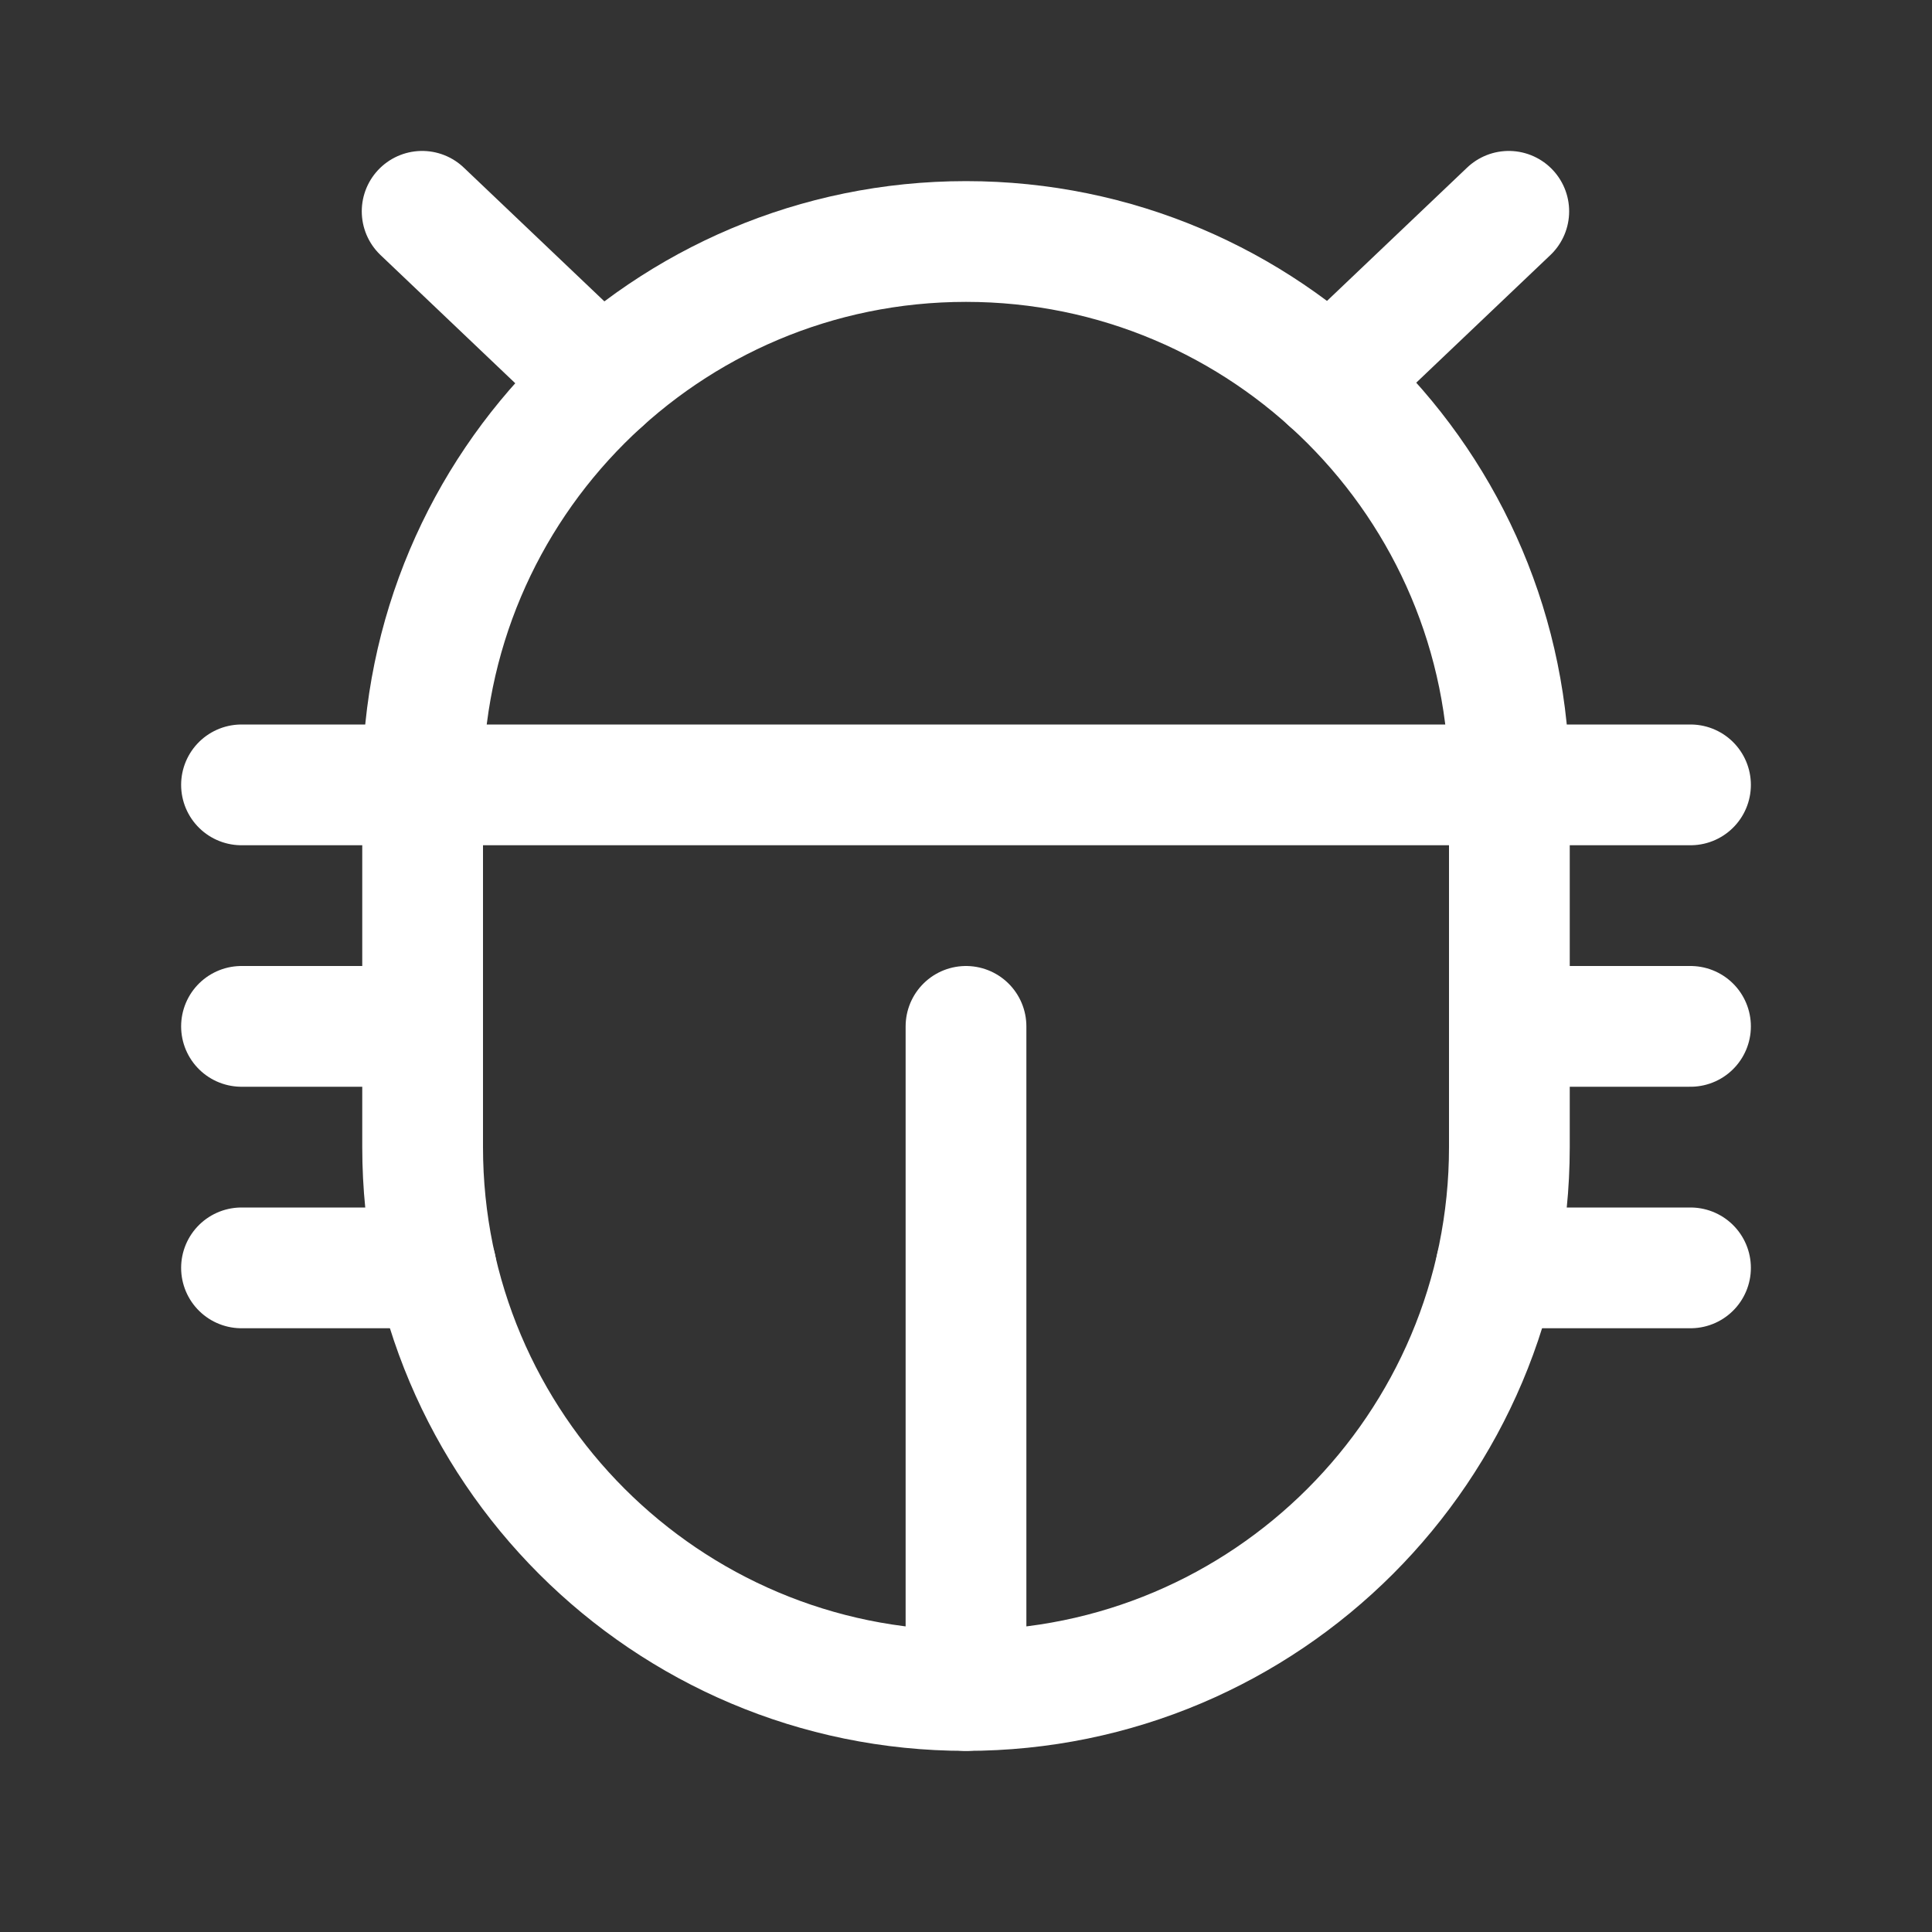 <svg width="16" height="16" viewBox="0 0 16 16" fill="none" xmlns="http://www.w3.org/2000/svg">
<rect x="0" y="0" width="16" height="16" fill="#333333" stroke="none"/>
<path d="M8 2H8C5.515 2 3.5 4.015 3.5 6.5V9.5C3.5 11.985 5.515 14 8 14H8C10.485 14 12.5 11.985 12.5 9.5V6.5C12.5 4.015 10.485 2 8 2Z" stroke="white" stroke-linecap="round" stroke-linejoin="round"/>
<path d="M12.5 8.5H14" stroke="white" stroke-linecap="round" stroke-linejoin="round"/>
<path d="M2 8.5H3.5" stroke="white" stroke-linecap="round" stroke-linejoin="round"/>
<path d="M2 10.5H3.612" stroke="white" stroke-linecap="round" stroke-linejoin="round"/>
<path d="M2 6.5H14" stroke="white" stroke-linecap="round" stroke-linejoin="round"/>
<path d="M8 8.5V14" stroke="white" stroke-linecap="round" stroke-linejoin="round"/>
<path d="M12.389 10.5H14" stroke="white" stroke-linecap="round" stroke-linejoin="round"/>
<path d="M3.496 1.75L4.981 3.163" stroke="white" stroke-linecap="round" stroke-linejoin="round"/>
<path d="M12.495 1.75L11.014 3.159" stroke="white" stroke-linecap="round" stroke-linejoin="round"/>
</svg>
